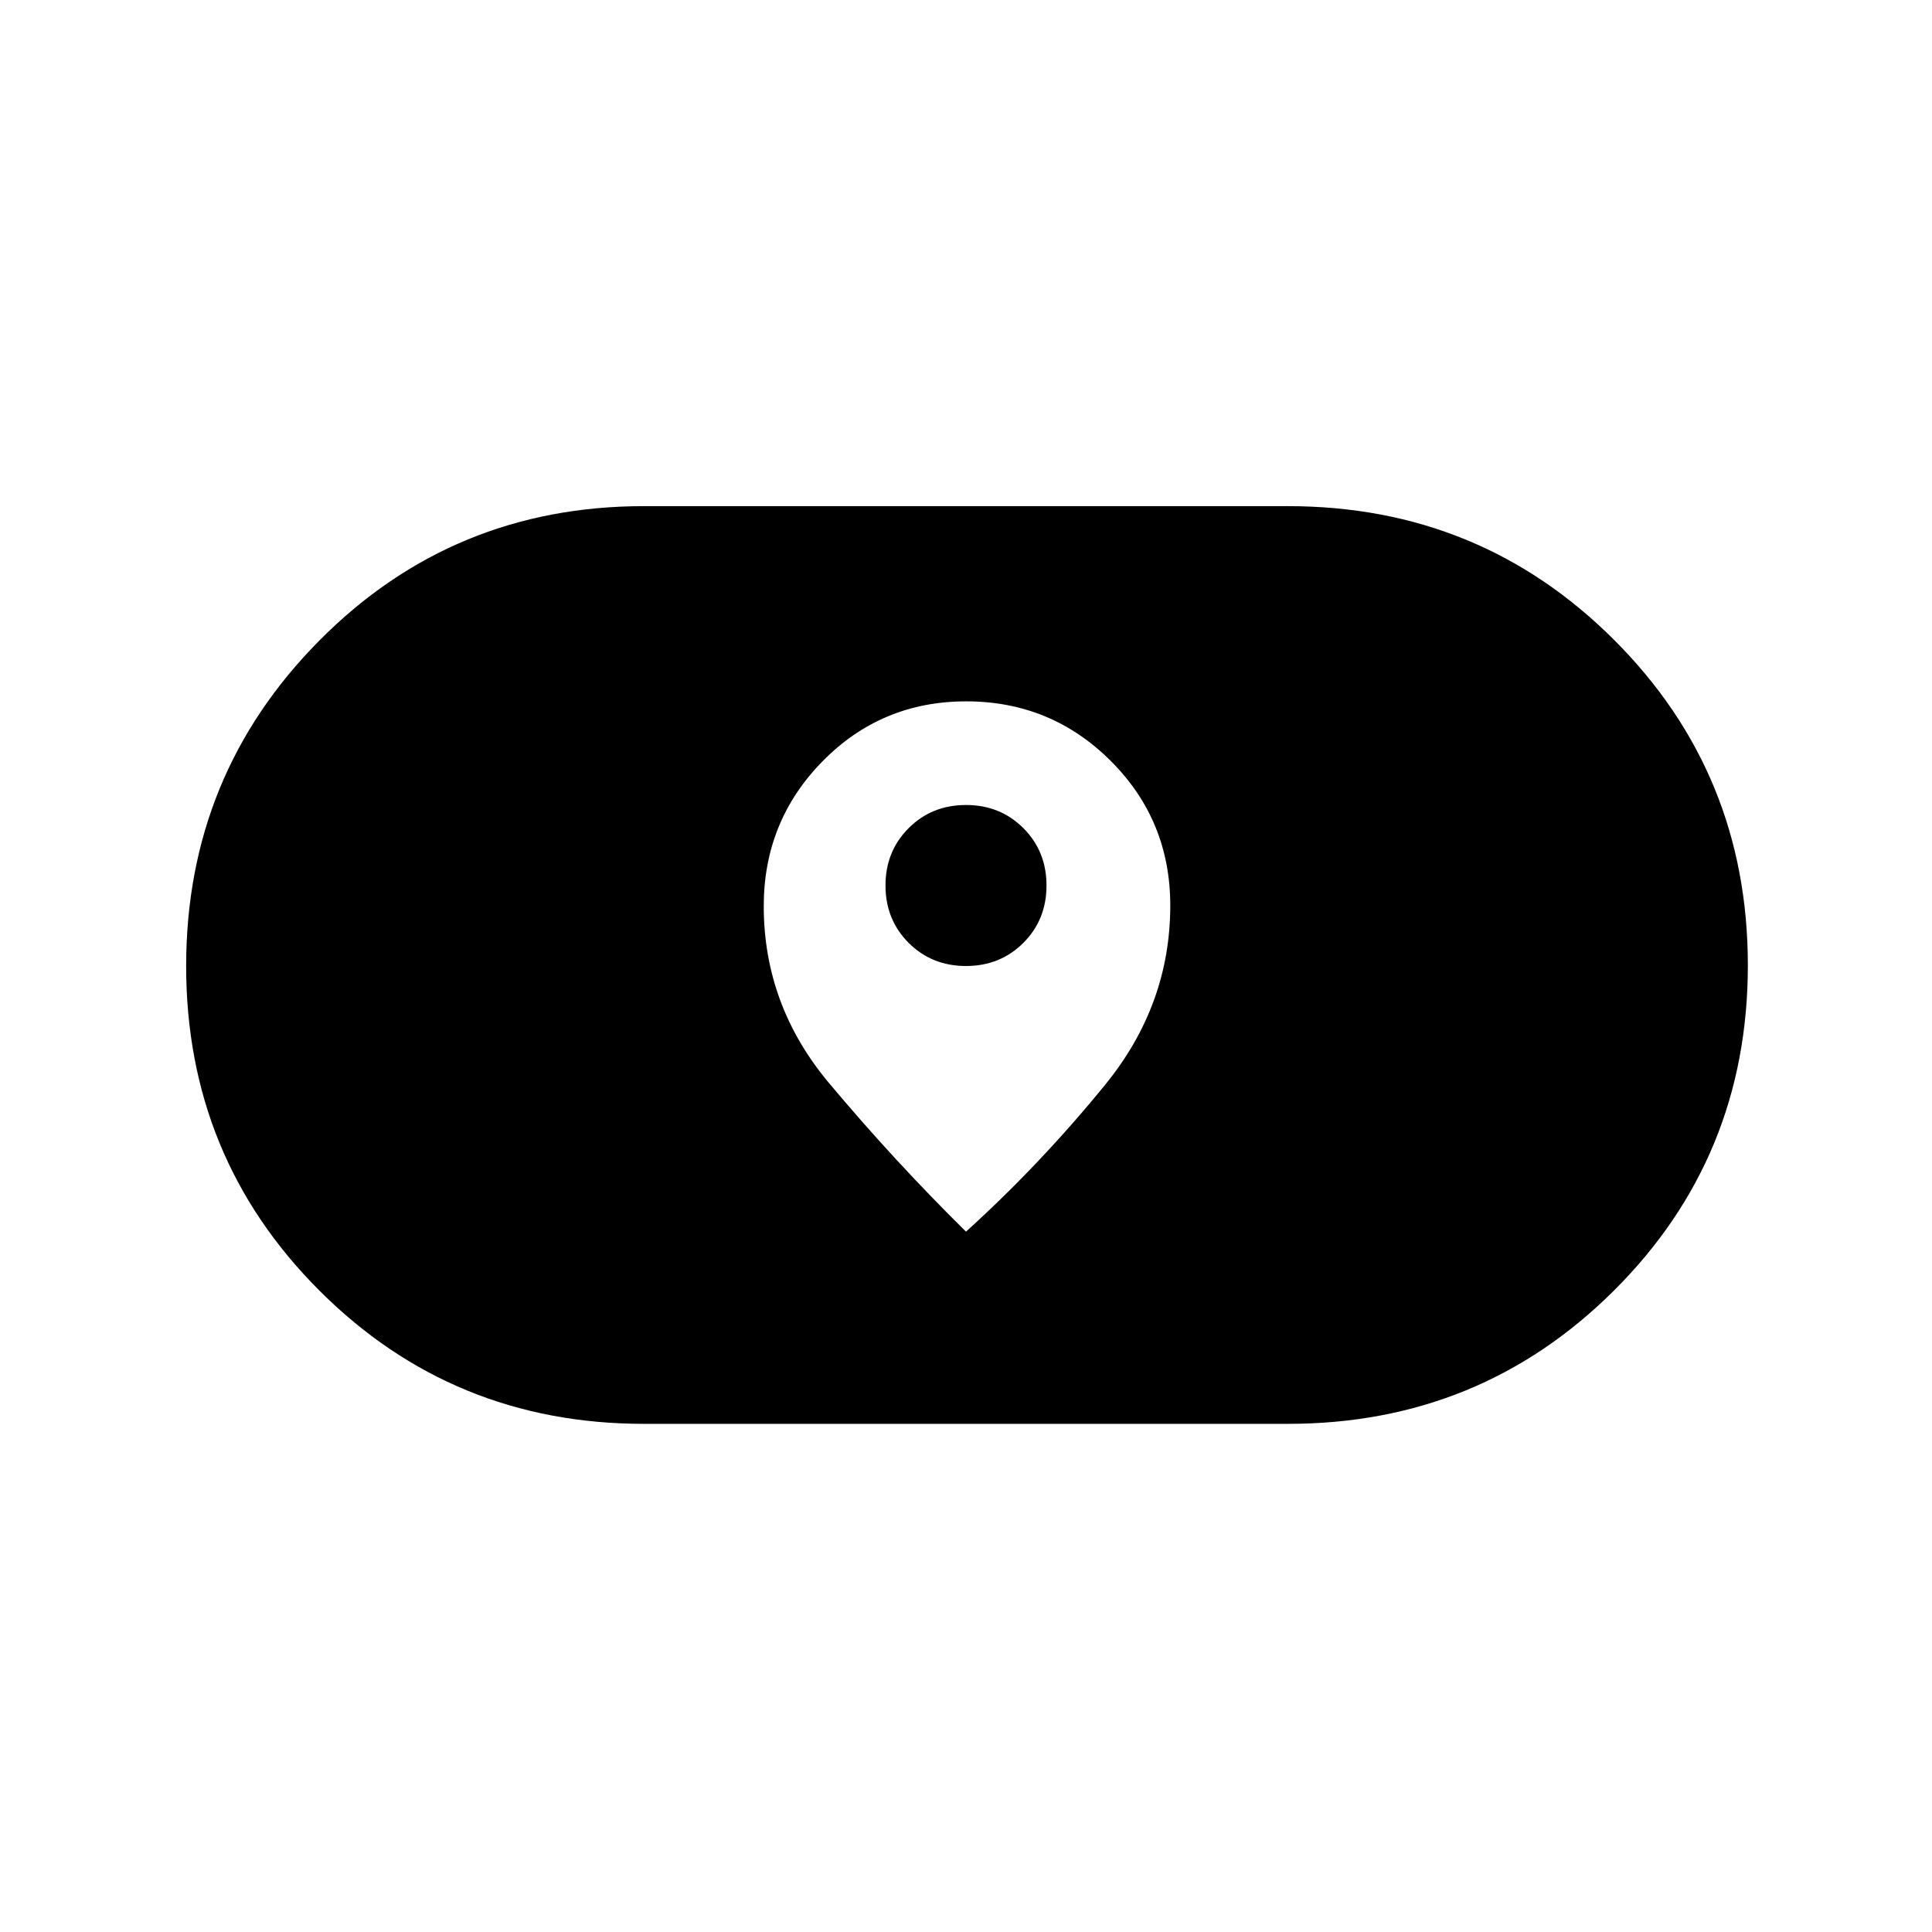 <svg xmlns="http://www.w3.org/2000/svg" height="48" viewBox="0 -960 960 960" width="48"><path d="M320-252.5q-95.06 0-161.28-66.21-66.22-66.2-66.22-161.25 0-95.04 66.22-161.79Q224.94-708.5 320-708.5h320q95.48 0 161.99 66.41t66.51 161.75q0 95.34-66.51 161.59T640-252.5H320Zm59.5-257.24q0 49.24 32.5 87.99Q444.5-383 480-348q37-33.5 69.25-73.12 32.25-39.61 32.25-88.95 0-42.35-29.64-71.89-29.63-29.54-71.75-29.54-42.11 0-71.36 29.74-29.25 29.75-29.25 72.02ZM480-480q-17 0-28.5-11.5T440-520q0-17 11.5-28.5T480-560q17 0 28.5 11.5T520-520q0 17-11.5 28.5T480-480Z"/></svg>